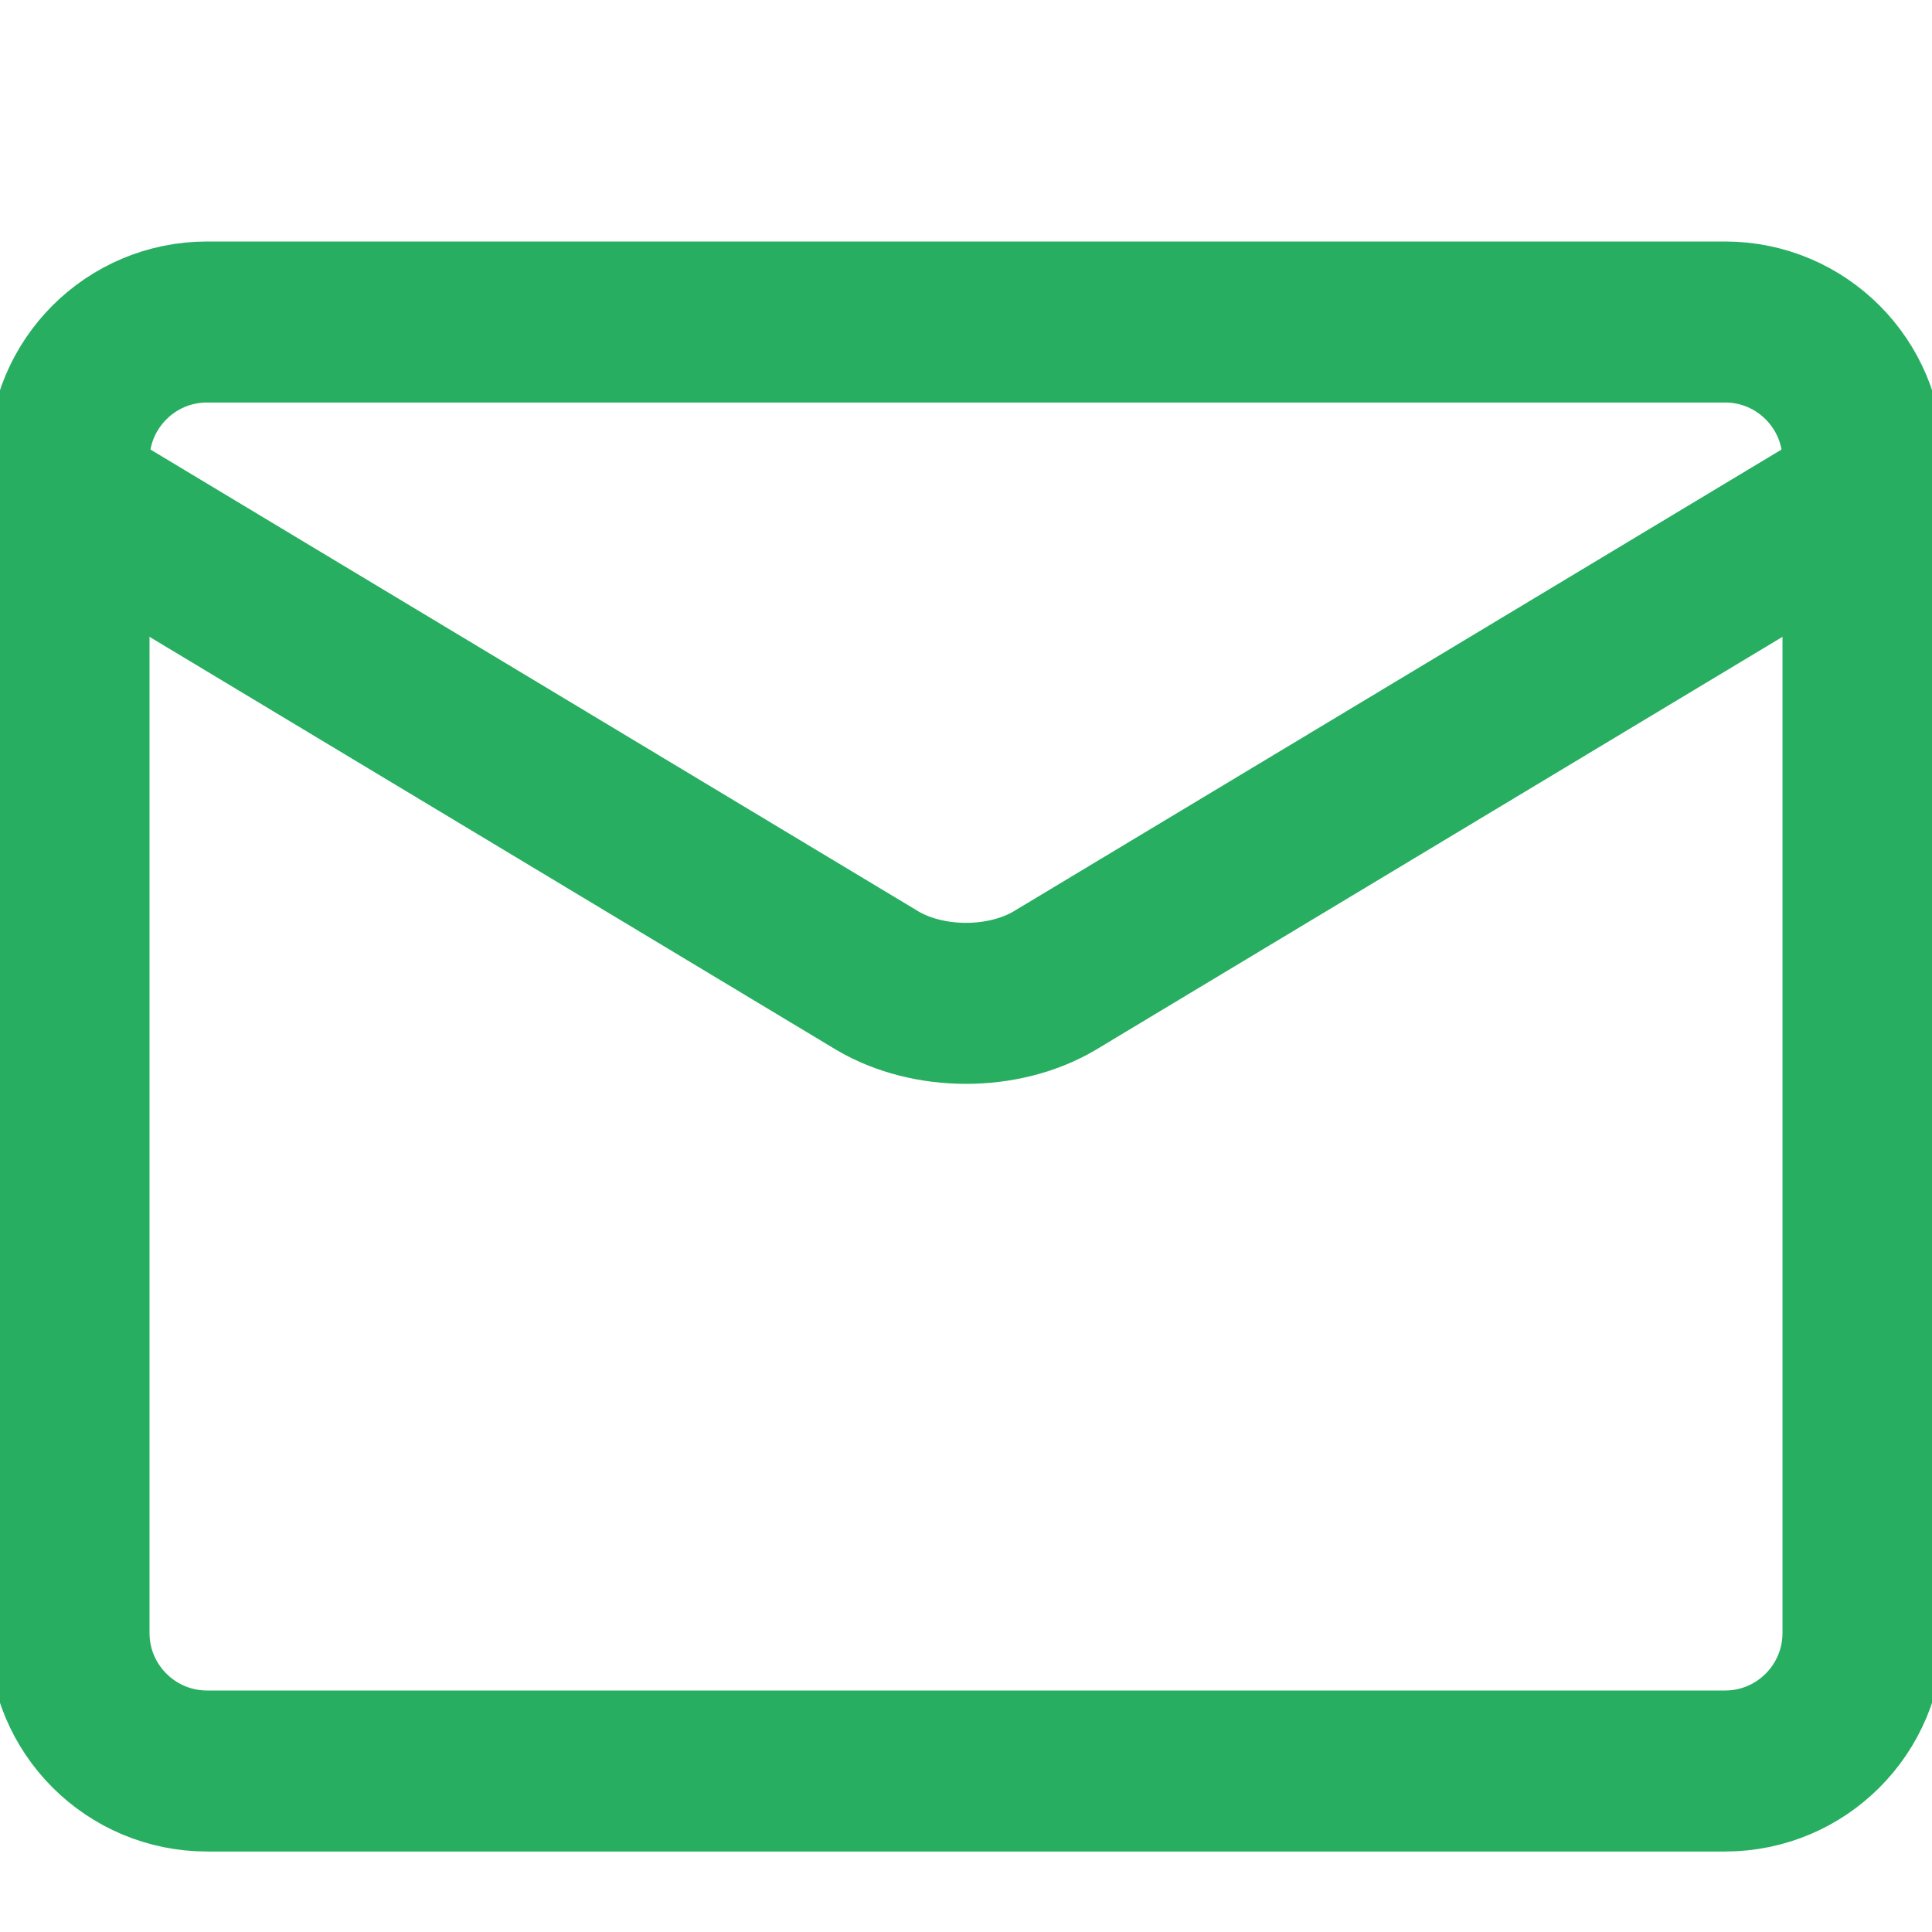 <svg width="18" height="18" viewBox="0 0 18 18" fill="none" xmlns="http://www.w3.org/2000/svg">
<g clip-path="url(#clip0_132_1722)">
<path d="M16.072 3H1.929C1.219 3 0.643 3.576 0.643 4.286V15.214C0.643 15.924 1.219 16.5 1.929 16.5H16.072C16.782 16.5 17.357 15.924 17.357 15.214V4.286C17.357 3.576 16.782 3 16.072 3Z" stroke="#27AE60" stroke-width="1.5" stroke-linecap="round" stroke-linejoin="round"/>
<path d="M0.643 4.607L8.177 9.138C8.408 9.274 8.7 9.348 9 9.348C9.301 9.348 9.592 9.274 9.823 9.138L17.357 4.607" stroke="#27AE60" stroke-width="1.5" stroke-linecap="round" stroke-linejoin="round"/>
</g>
<defs>
<clipPath id="clip0_132_1722">
<rect width="18" height="18" fill="white"/>
</clipPath>
</defs>
</svg>

